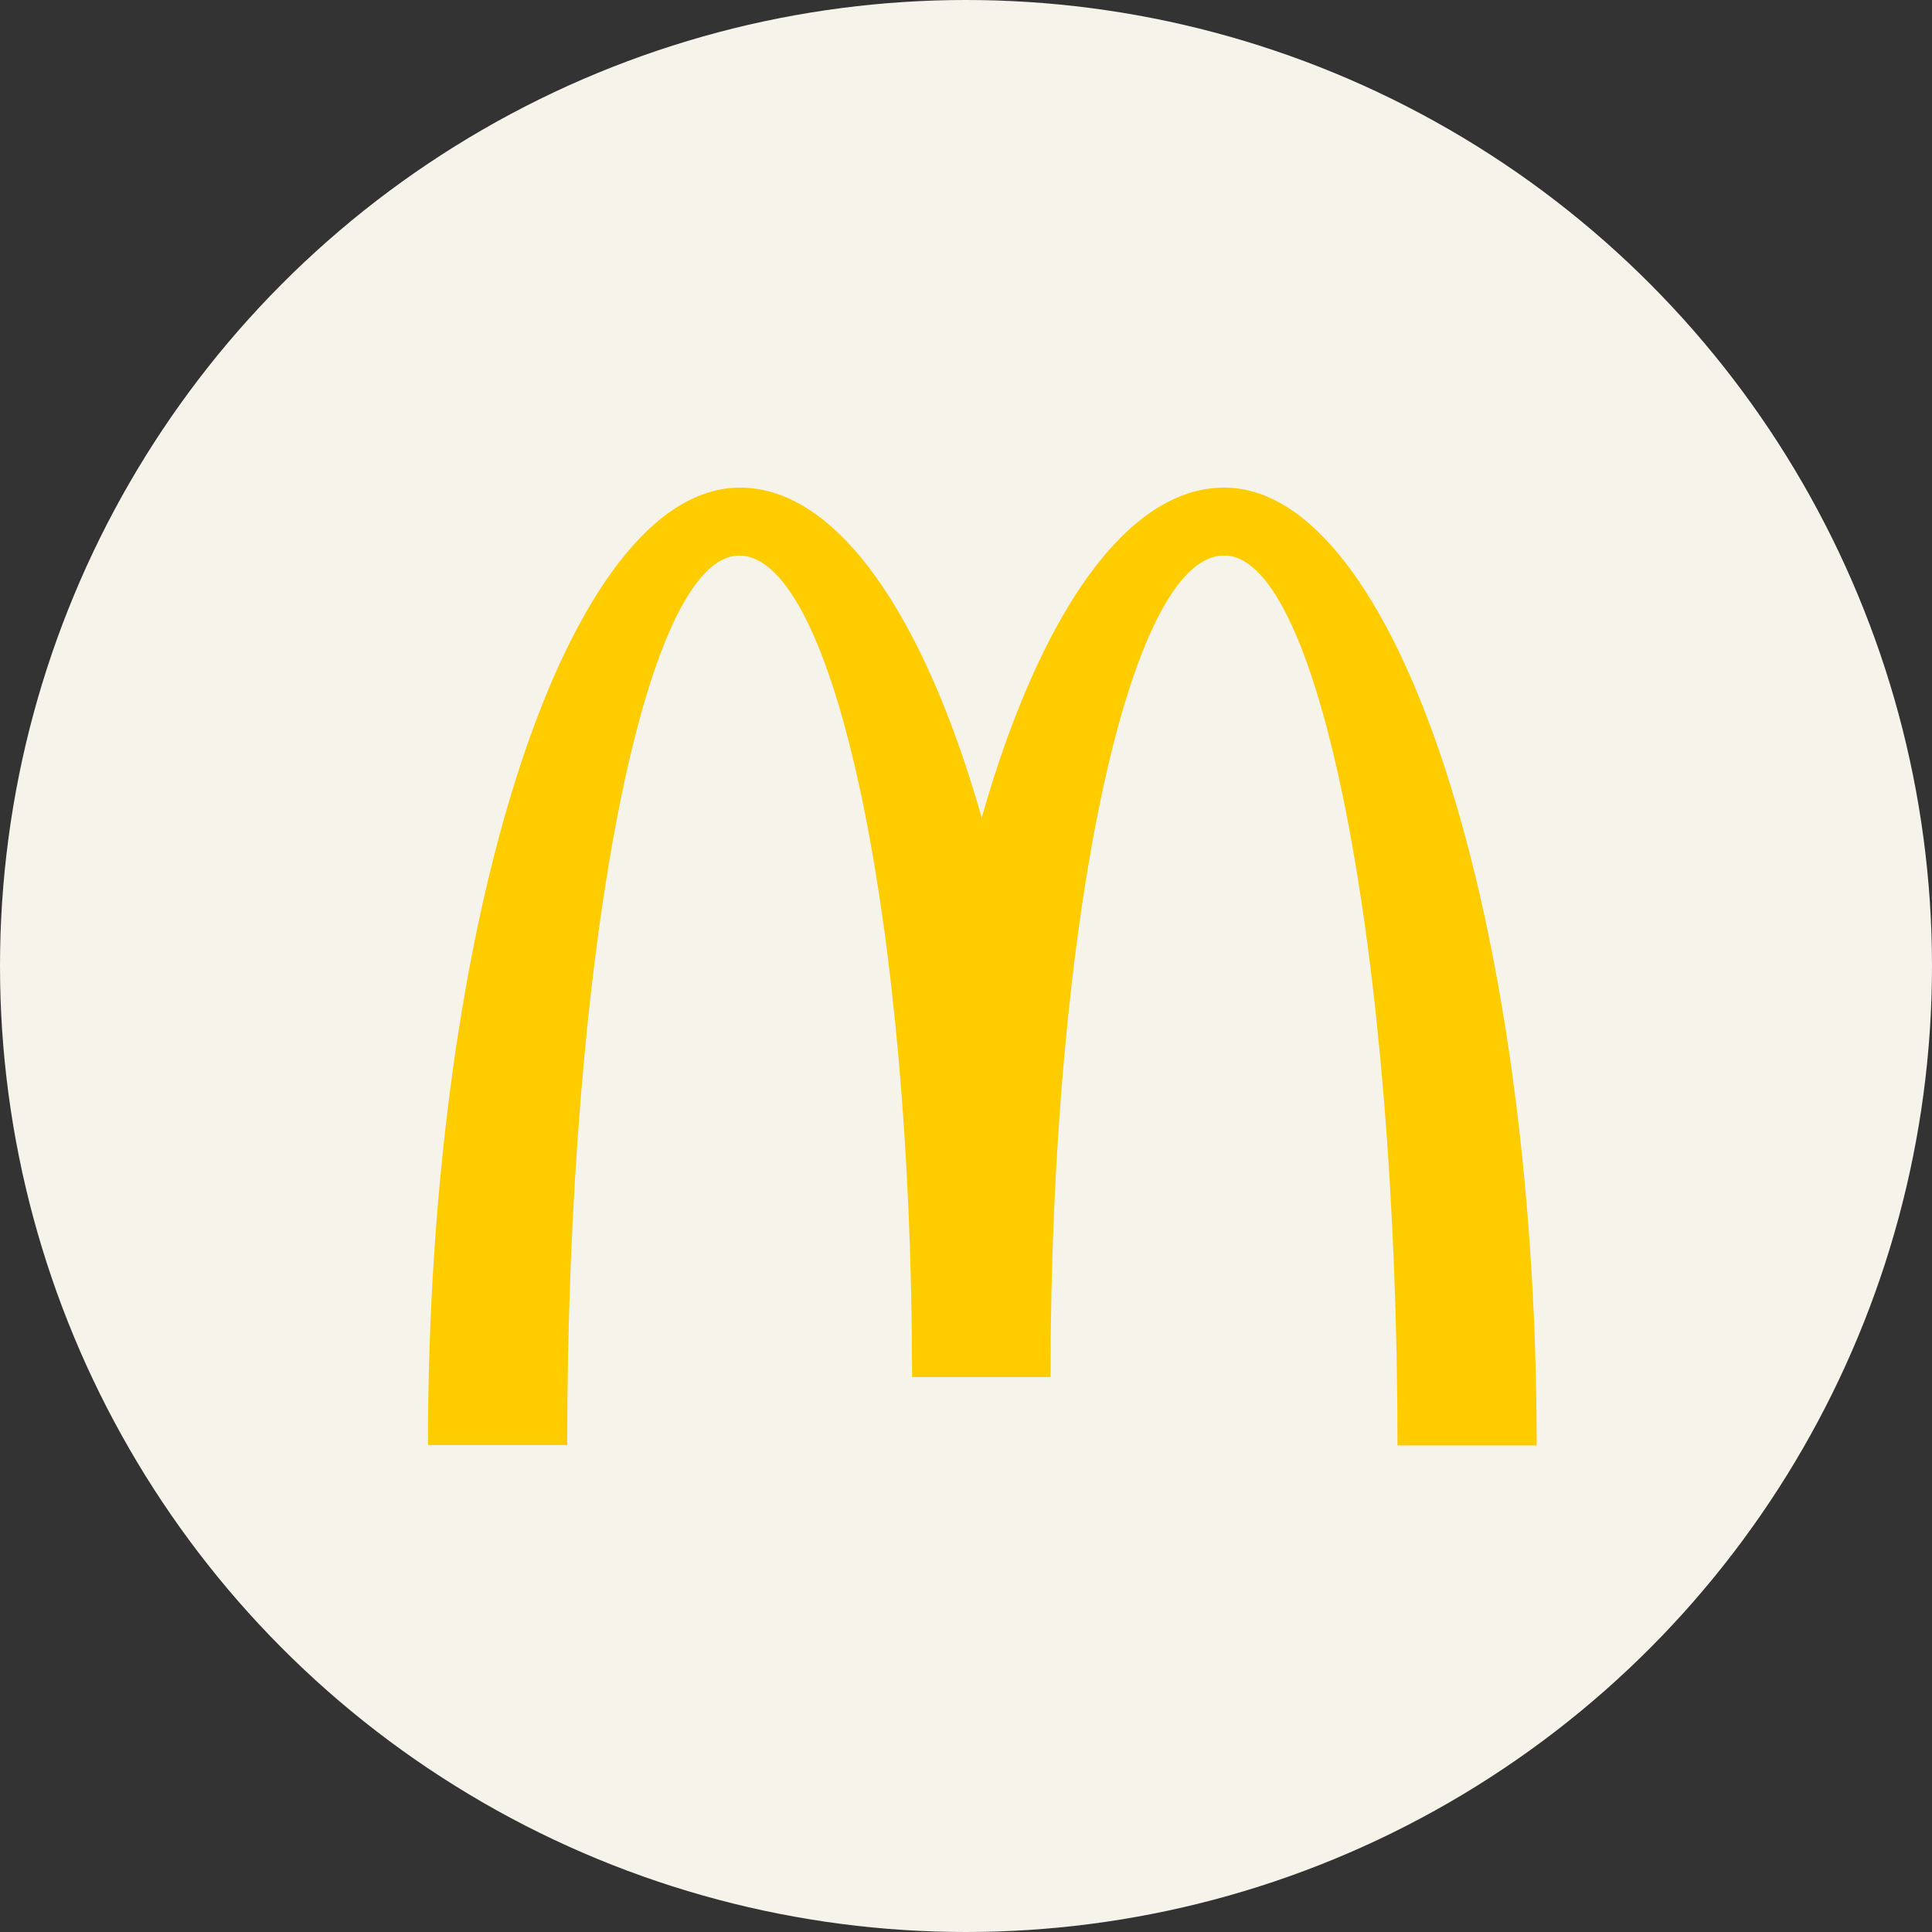 <svg width="24" height="24" viewBox="0 0 24 24" fill="none" xmlns="http://www.w3.org/2000/svg">
<rect x="0" y="0" width="24" height="24" fill="#333333" stroke="none"/>
<circle cx="12" cy="12" r="12" fill="#F5F3EA"/>
<g clip-path="url(#clip0_421_200)">
<path d="M15.212 6.902C16.398 6.902 17.36 11.848 17.36 17.956H19.089C19.089 11.38 17.344 6.057 15.207 6.057C13.986 6.057 12.908 7.652 12.195 10.158C11.483 7.652 10.404 6.057 9.193 6.057C7.056 6.057 5.316 11.375 5.316 17.951H7.046C7.046 11.843 7.998 6.902 9.183 6.902C10.369 6.902 11.33 11.471 11.33 17.106H13.05C13.05 11.471 14.017 6.902 15.202 6.902" fill="#FFCC00"/>
</g>
<defs>
<clipPath id="clip0_421_200">
<rect width="13.875" height="12" fill="white" transform="translate(5.25 6)"/>
</clipPath>
</defs>
</svg>
